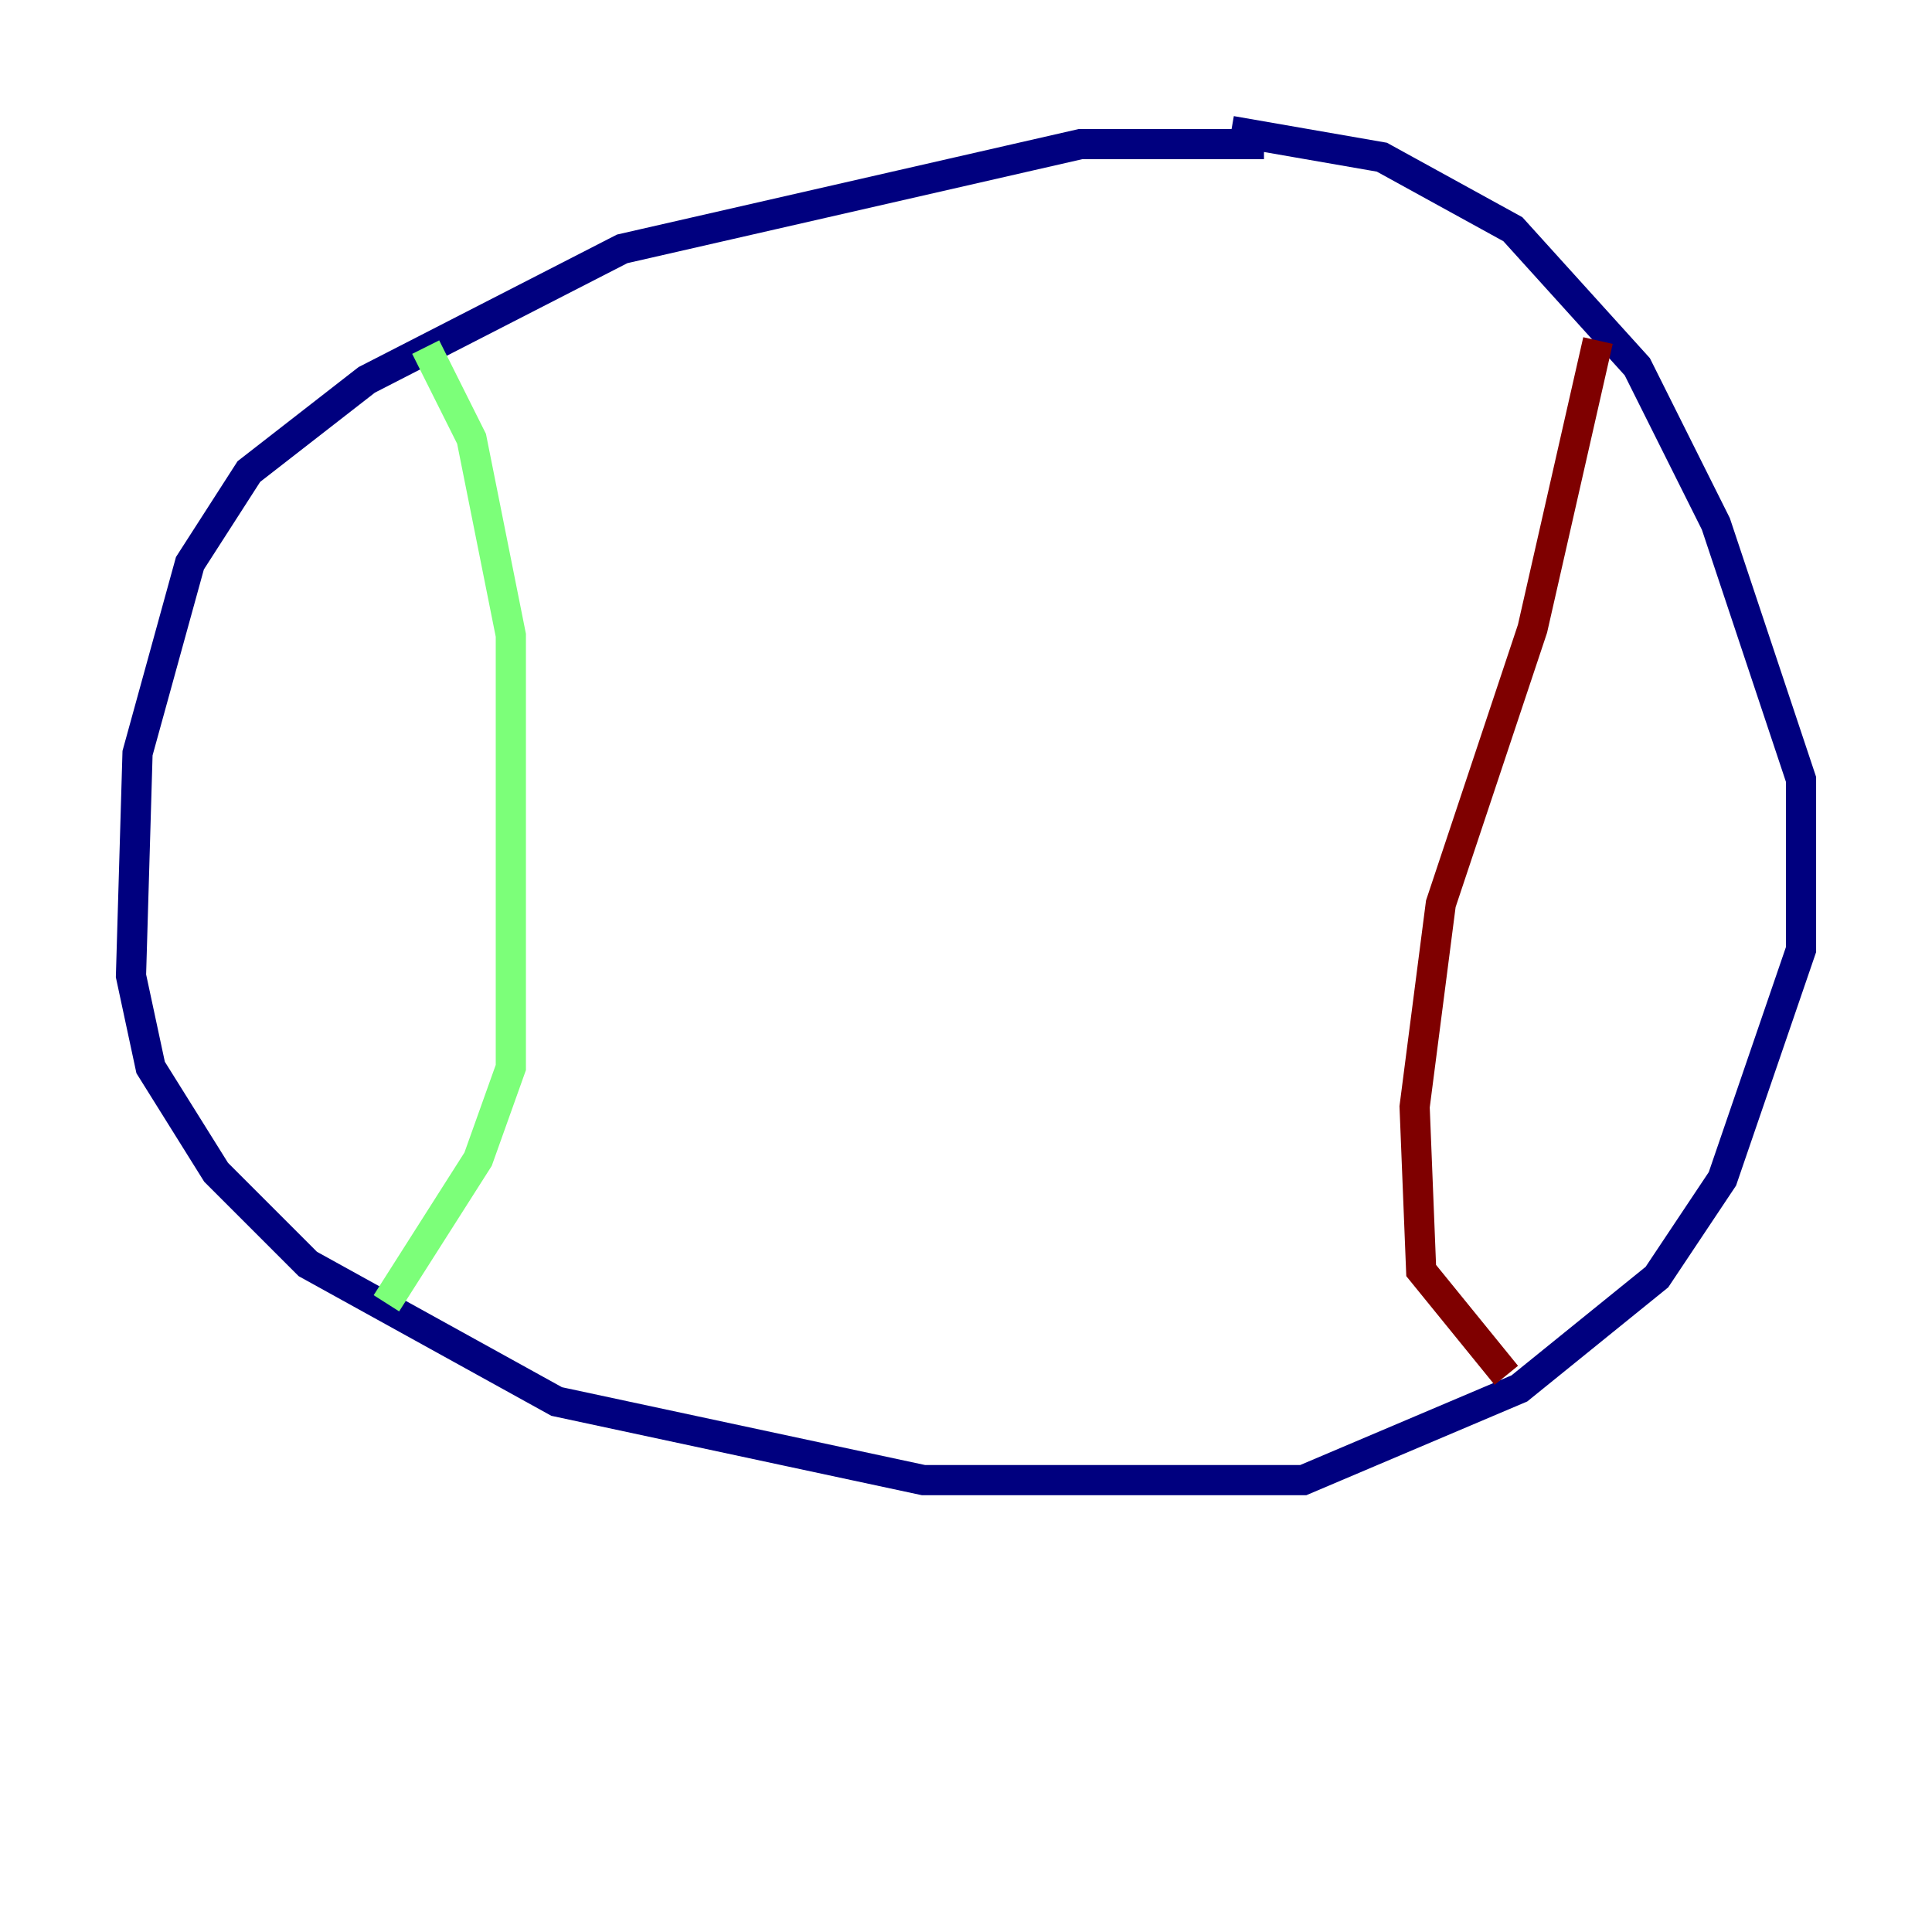 <?xml version="1.0" encoding="utf-8" ?>
<svg baseProfile="tiny" height="128" version="1.2" viewBox="0,0,128,128" width="128" xmlns="http://www.w3.org/2000/svg" xmlns:ev="http://www.w3.org/2001/xml-events" xmlns:xlink="http://www.w3.org/1999/xlink"><defs /><polyline fill="none" points="83.742,9.546 71.593,9.546 41.22,16.488 24.298,25.166 16.488,31.241 12.583,37.315 9.112,49.898 8.678,64.651 9.98,70.725 14.319,77.668 20.393,83.742 36.881,92.854 61.18,98.061 86.346,98.061 100.664,91.986 109.776,84.61 114.115,78.102 119.322,62.915 119.322,51.634 113.681,34.712 108.475,24.298 100.231,15.186 91.552,10.414 81.573,8.678" stroke="#00007f" stroke-width="2" /><polyline fill="none" points="28.203,22.997 31.241,29.071 33.844,42.088 33.844,70.725 31.675,76.8 25.6,86.346" stroke="#7cff79" stroke-width="2" /><polyline fill="none" points="105.871,22.563 101.532,41.654 95.458,59.878 93.722,73.329 94.156,84.176 99.797,91.119" stroke="#7f0000" stroke-width="2" /></svg>